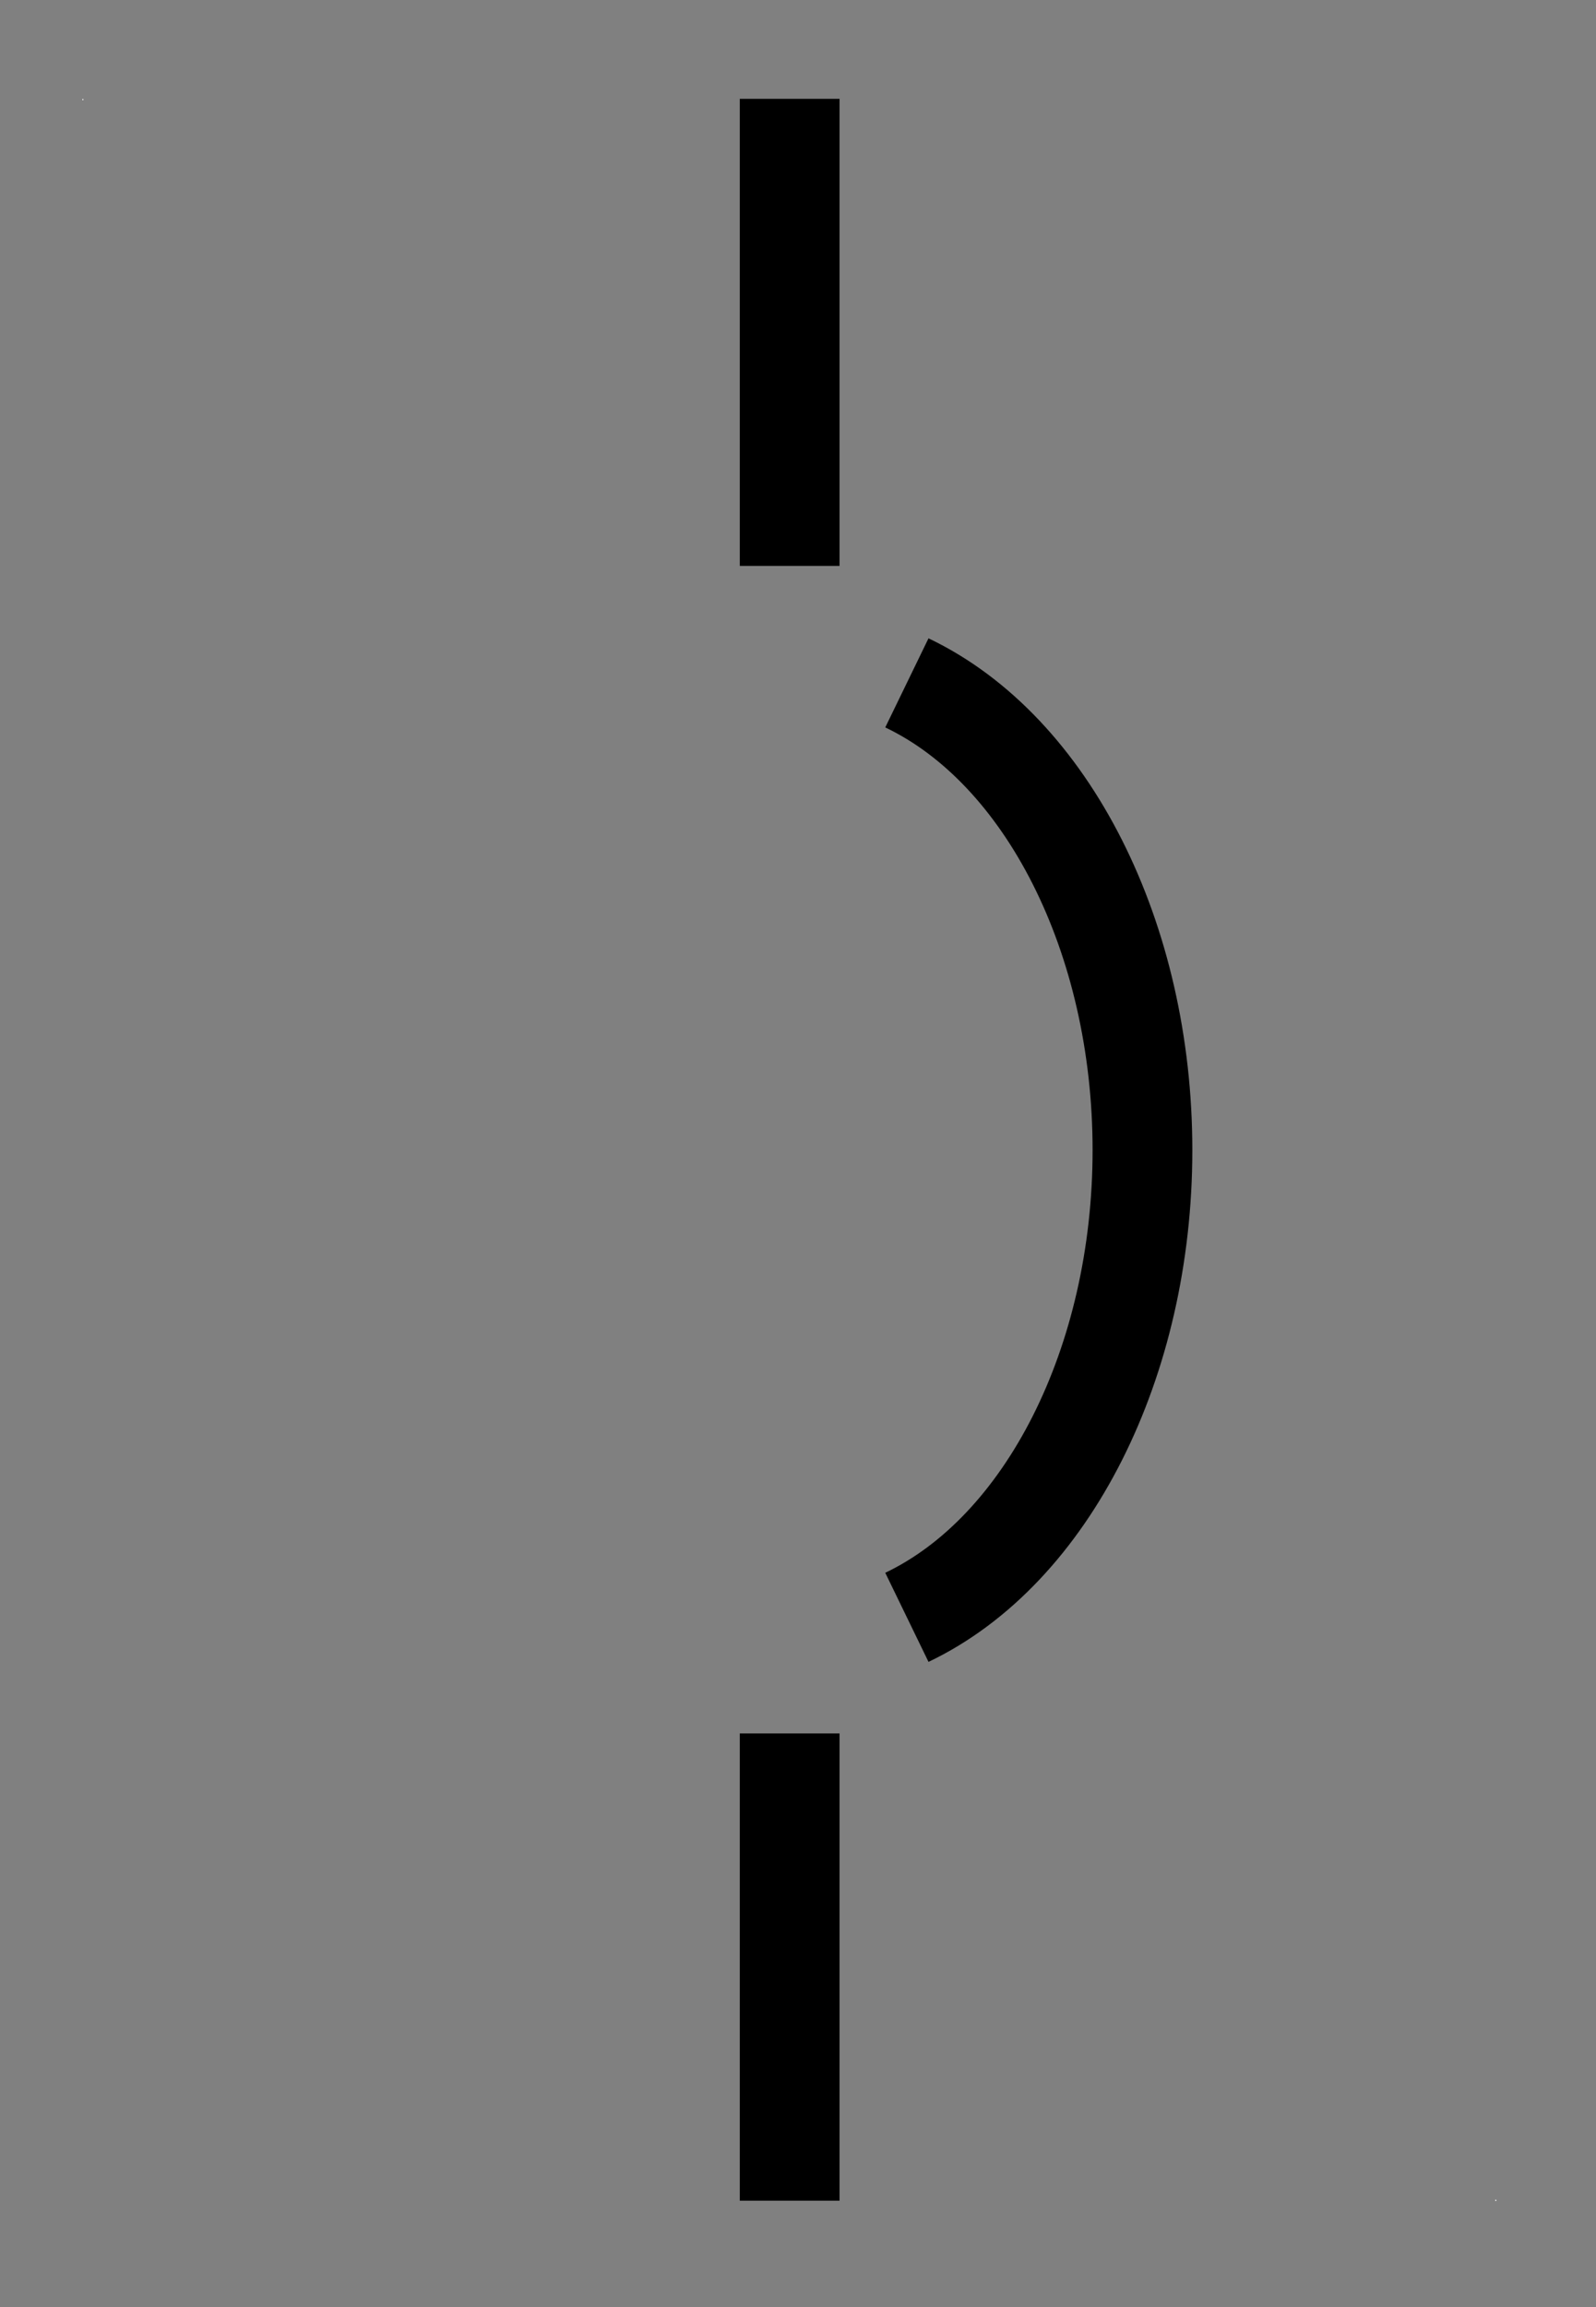 <?xml version="1.0" encoding="UTF-8"?>
<!--
/*******************************************************************************
* Copyright (c) 2010-2016 ITER Organization.
* All rights reserved. This program and the accompanying materials
* are made available under the terms of the Eclipse Public License v1.0
* which accompanies this distribution, and is available at
* http://www.eclipse.org/legal/epl-v10.html
******************************************************************************/
-->
<svg xmlns="http://www.w3.org/2000/svg" xmlns:xlink="http://www.w3.org/1999/xlink" width="36pt" height="52pt" viewBox="0 0 36 52" version="1.1">
<rect x="0" y="0" width="36" height="52" fill="#808080" stroke="none"/>
<g id="surface1">
<path style=" stroke:none;fill-rule:evenodd;fill:rgb(100%,100%,100%);fill-opacity:1;" d="M 1.859 2.23 L 1.879 2.23 L 1.879 2.258 L 1.859 2.258 Z "/>
<path style=" stroke:none;fill-rule:evenodd;fill:rgb(100%,100%,100%);fill-opacity:1;" d="M 33.73 49.578 L 33.75 49.578 L 33.75 49.609 L 33.73 49.609 Z "/>
<path style="fill:none;stroke-width:1.2;stroke-linecap:butt;stroke-linejoin:miter;stroke:rgb(0%,0%,0%);stroke-opacity:1;stroke-miterlimit:3;" d="M 0 22.24 L 0 27.911 " transform="matrix(1.875,0,0,1.857,17.812,-2.229)"/>
<path style="fill:none;stroke-width:1.2;stroke-linecap:butt;stroke-linejoin:miter;stroke:rgb(0%,0%,0%);stroke-opacity:1;stroke-miterlimit:3;" d="M 0 22.241 L 0 27.91 " transform="matrix(1.875,0,0,1.857,17.812,-39.074)"/>
<path style="fill:none;stroke-width:1.2;stroke-linecap:butt;stroke-linejoin:miter;stroke:rgb(0%,0%,0%);stroke-opacity:1;stroke-miterlimit:3;" d="M 0 16.569 C 1.692 17.383 2.834 19.668 2.834 22.24 C 2.834 24.812 1.692 27.097 0 27.911 " transform="matrix(1.875,0,0,1.857,20.456,-15.377)"/>
</g>
</svg>
